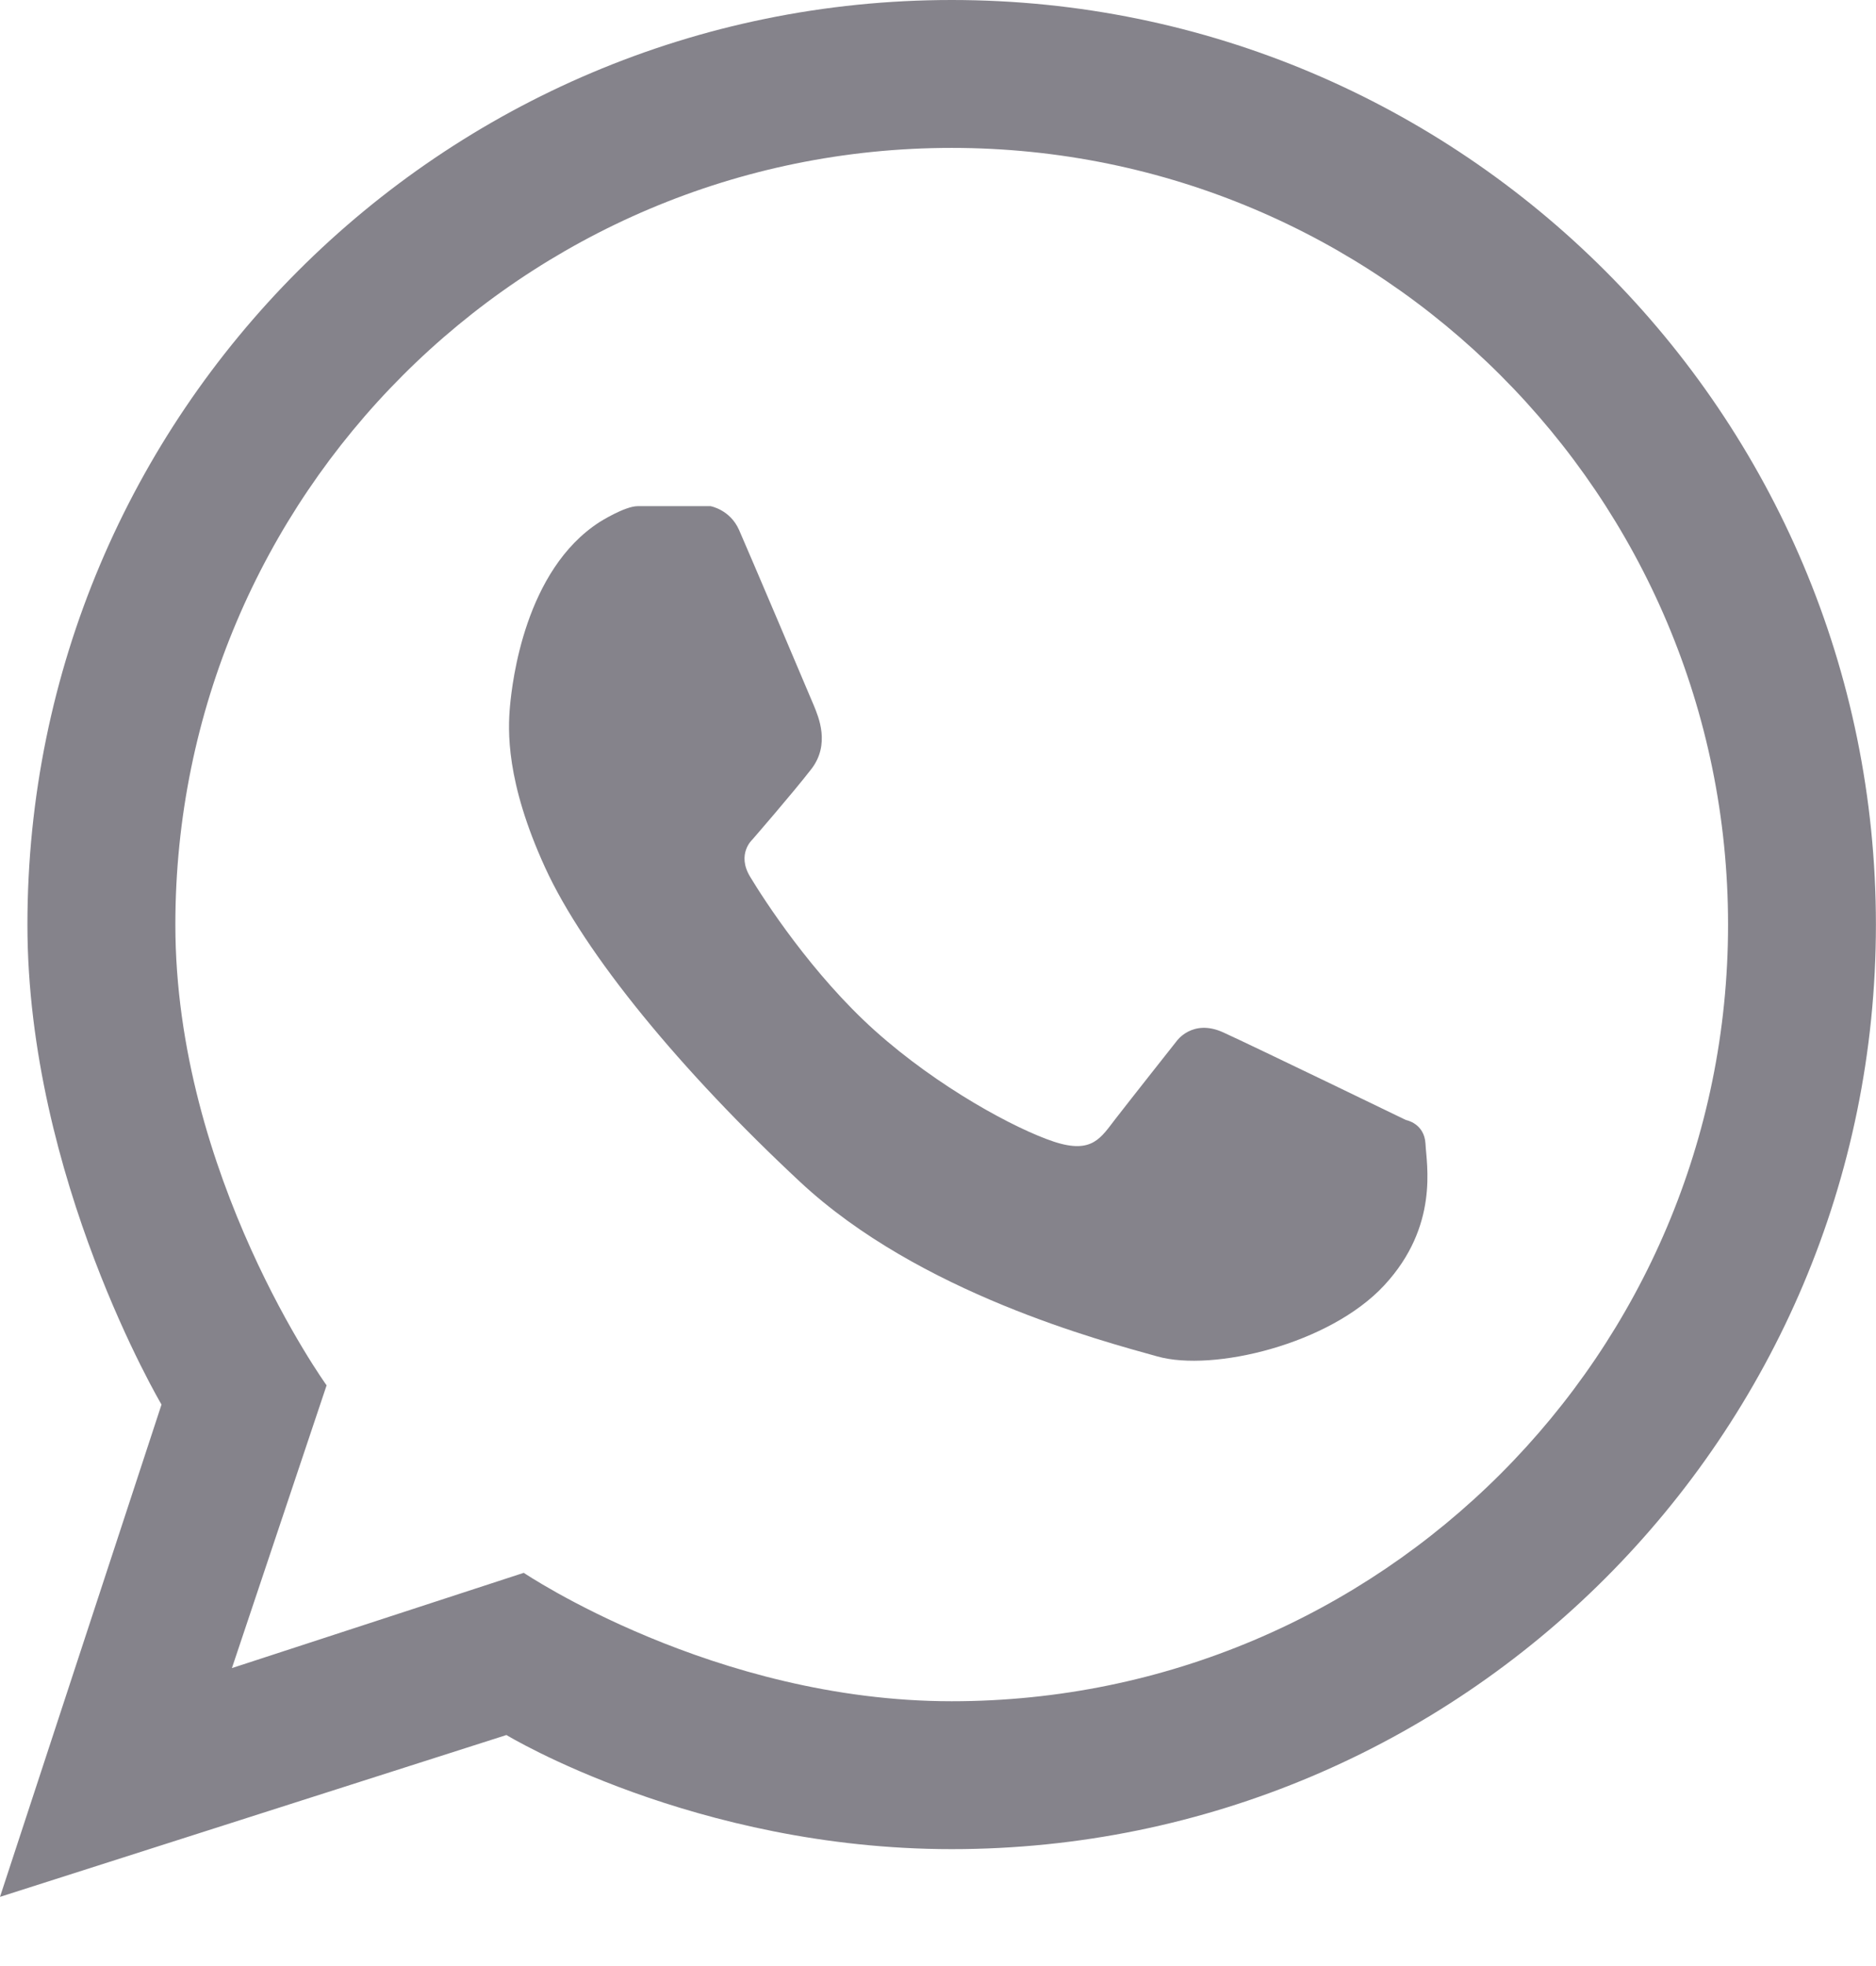 <svg width="21" height="22" viewBox="0 0 21 22" fill="none" xmlns="http://www.w3.org/2000/svg">
<path fill-rule="evenodd" clip-rule="evenodd" d="M10.653 19.037C7.993 19.037 5.863 17.6 5.863 17.6L2.596 18.666L3.656 15.502C3.656 15.502 1.963 13.157 1.963 10.347C1.963 5.547 5.853 1.655 10.653 1.655C15.453 1.655 19.344 5.547 19.344 10.347C19.344 15.146 15.453 19.037 10.653 19.037ZM10.653 -0C4.939 -0 0.307 4.633 0.307 10.347C0.307 13.183 1.808 15.717 1.808 15.717L0 21.226L5.669 19.415C5.669 19.415 7.773 20.692 10.653 20.692C16.367 20.692 20.999 16.06 20.999 10.347C20.999 4.633 16.367 -0 10.653 -0Z" fill="#85838B"/>
<path fill-rule="evenodd" clip-rule="evenodd" d="M6.713 5.841C6.713 5.841 6.993 5.664 7.138 5.664H7.954C7.954 5.664 8.172 5.702 8.273 5.93C8.373 6.157 9.06 7.773 9.111 7.897C9.162 8.022 9.296 8.329 9.082 8.606C8.868 8.882 8.42 9.397 8.42 9.397C8.42 9.397 8.243 9.557 8.397 9.811C8.55 10.065 9.09 10.903 9.796 11.535C10.503 12.168 11.368 12.634 11.799 12.776C12.23 12.917 12.324 12.729 12.49 12.516C12.655 12.303 13.169 11.653 13.169 11.653C13.169 11.653 13.346 11.394 13.694 11.553C14.043 11.712 15.738 12.533 15.738 12.533C15.738 12.533 15.945 12.569 15.957 12.799C15.968 13.029 16.11 13.719 15.496 14.382C14.882 15.045 13.575 15.353 12.957 15.179C12.338 15.006 10.293 14.471 8.958 13.227C7.624 11.984 6.544 10.674 6.102 9.708C5.66 8.742 5.685 8.169 5.709 7.9C5.734 7.629 5.876 6.378 6.713 5.841Z" fill="#85838B"/>
</svg>
